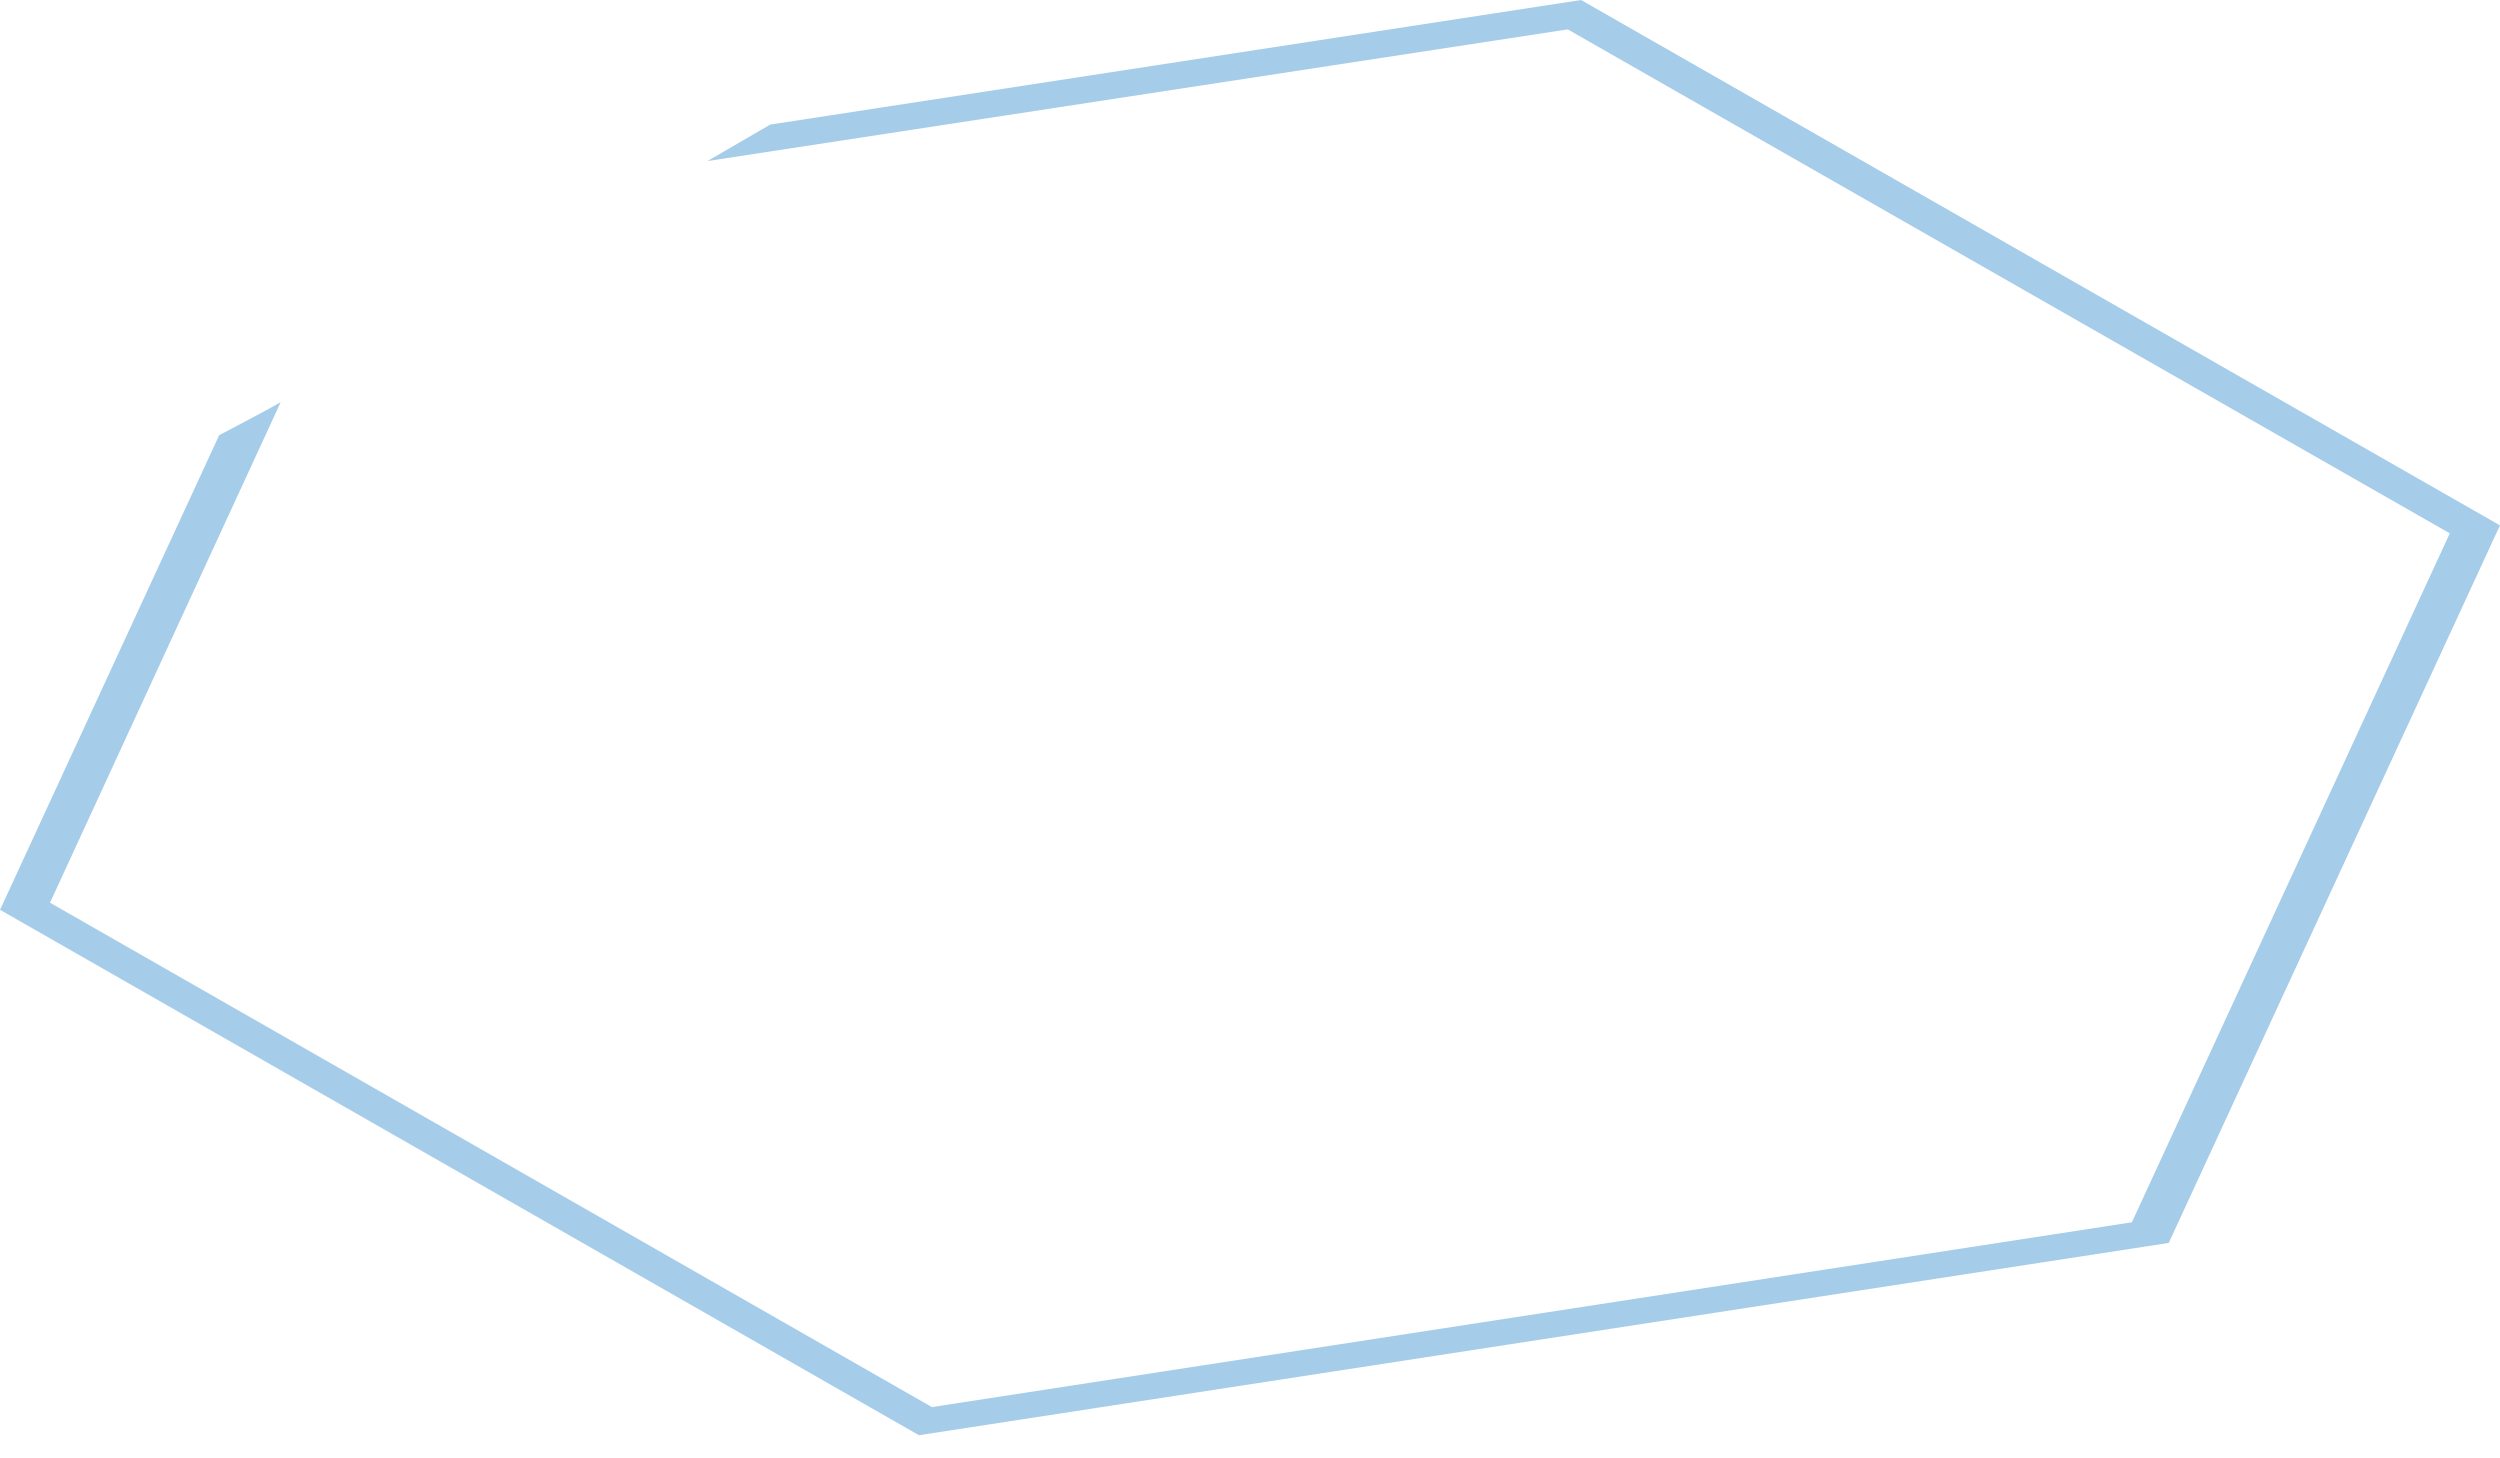 <svg width="12" height="7" viewBox="0 0 12 7" fill="none" xmlns="http://www.w3.org/2000/svg">
<path d="M7.525 0.141L11.759 2.56L10.233 5.867L4.473 6.754L0.24 4.333L1.347 1.931C1.25 1.985 1.151 2.037 1.052 2.089L0.016 4.333L0 4.367L4.411 6.889L10.41 5.966L11.984 2.556L12 2.522L7.589 0L3.697 0.598L3.396 0.773L7.525 0.141Z" fill="#A5CCE9"/>
</svg>
